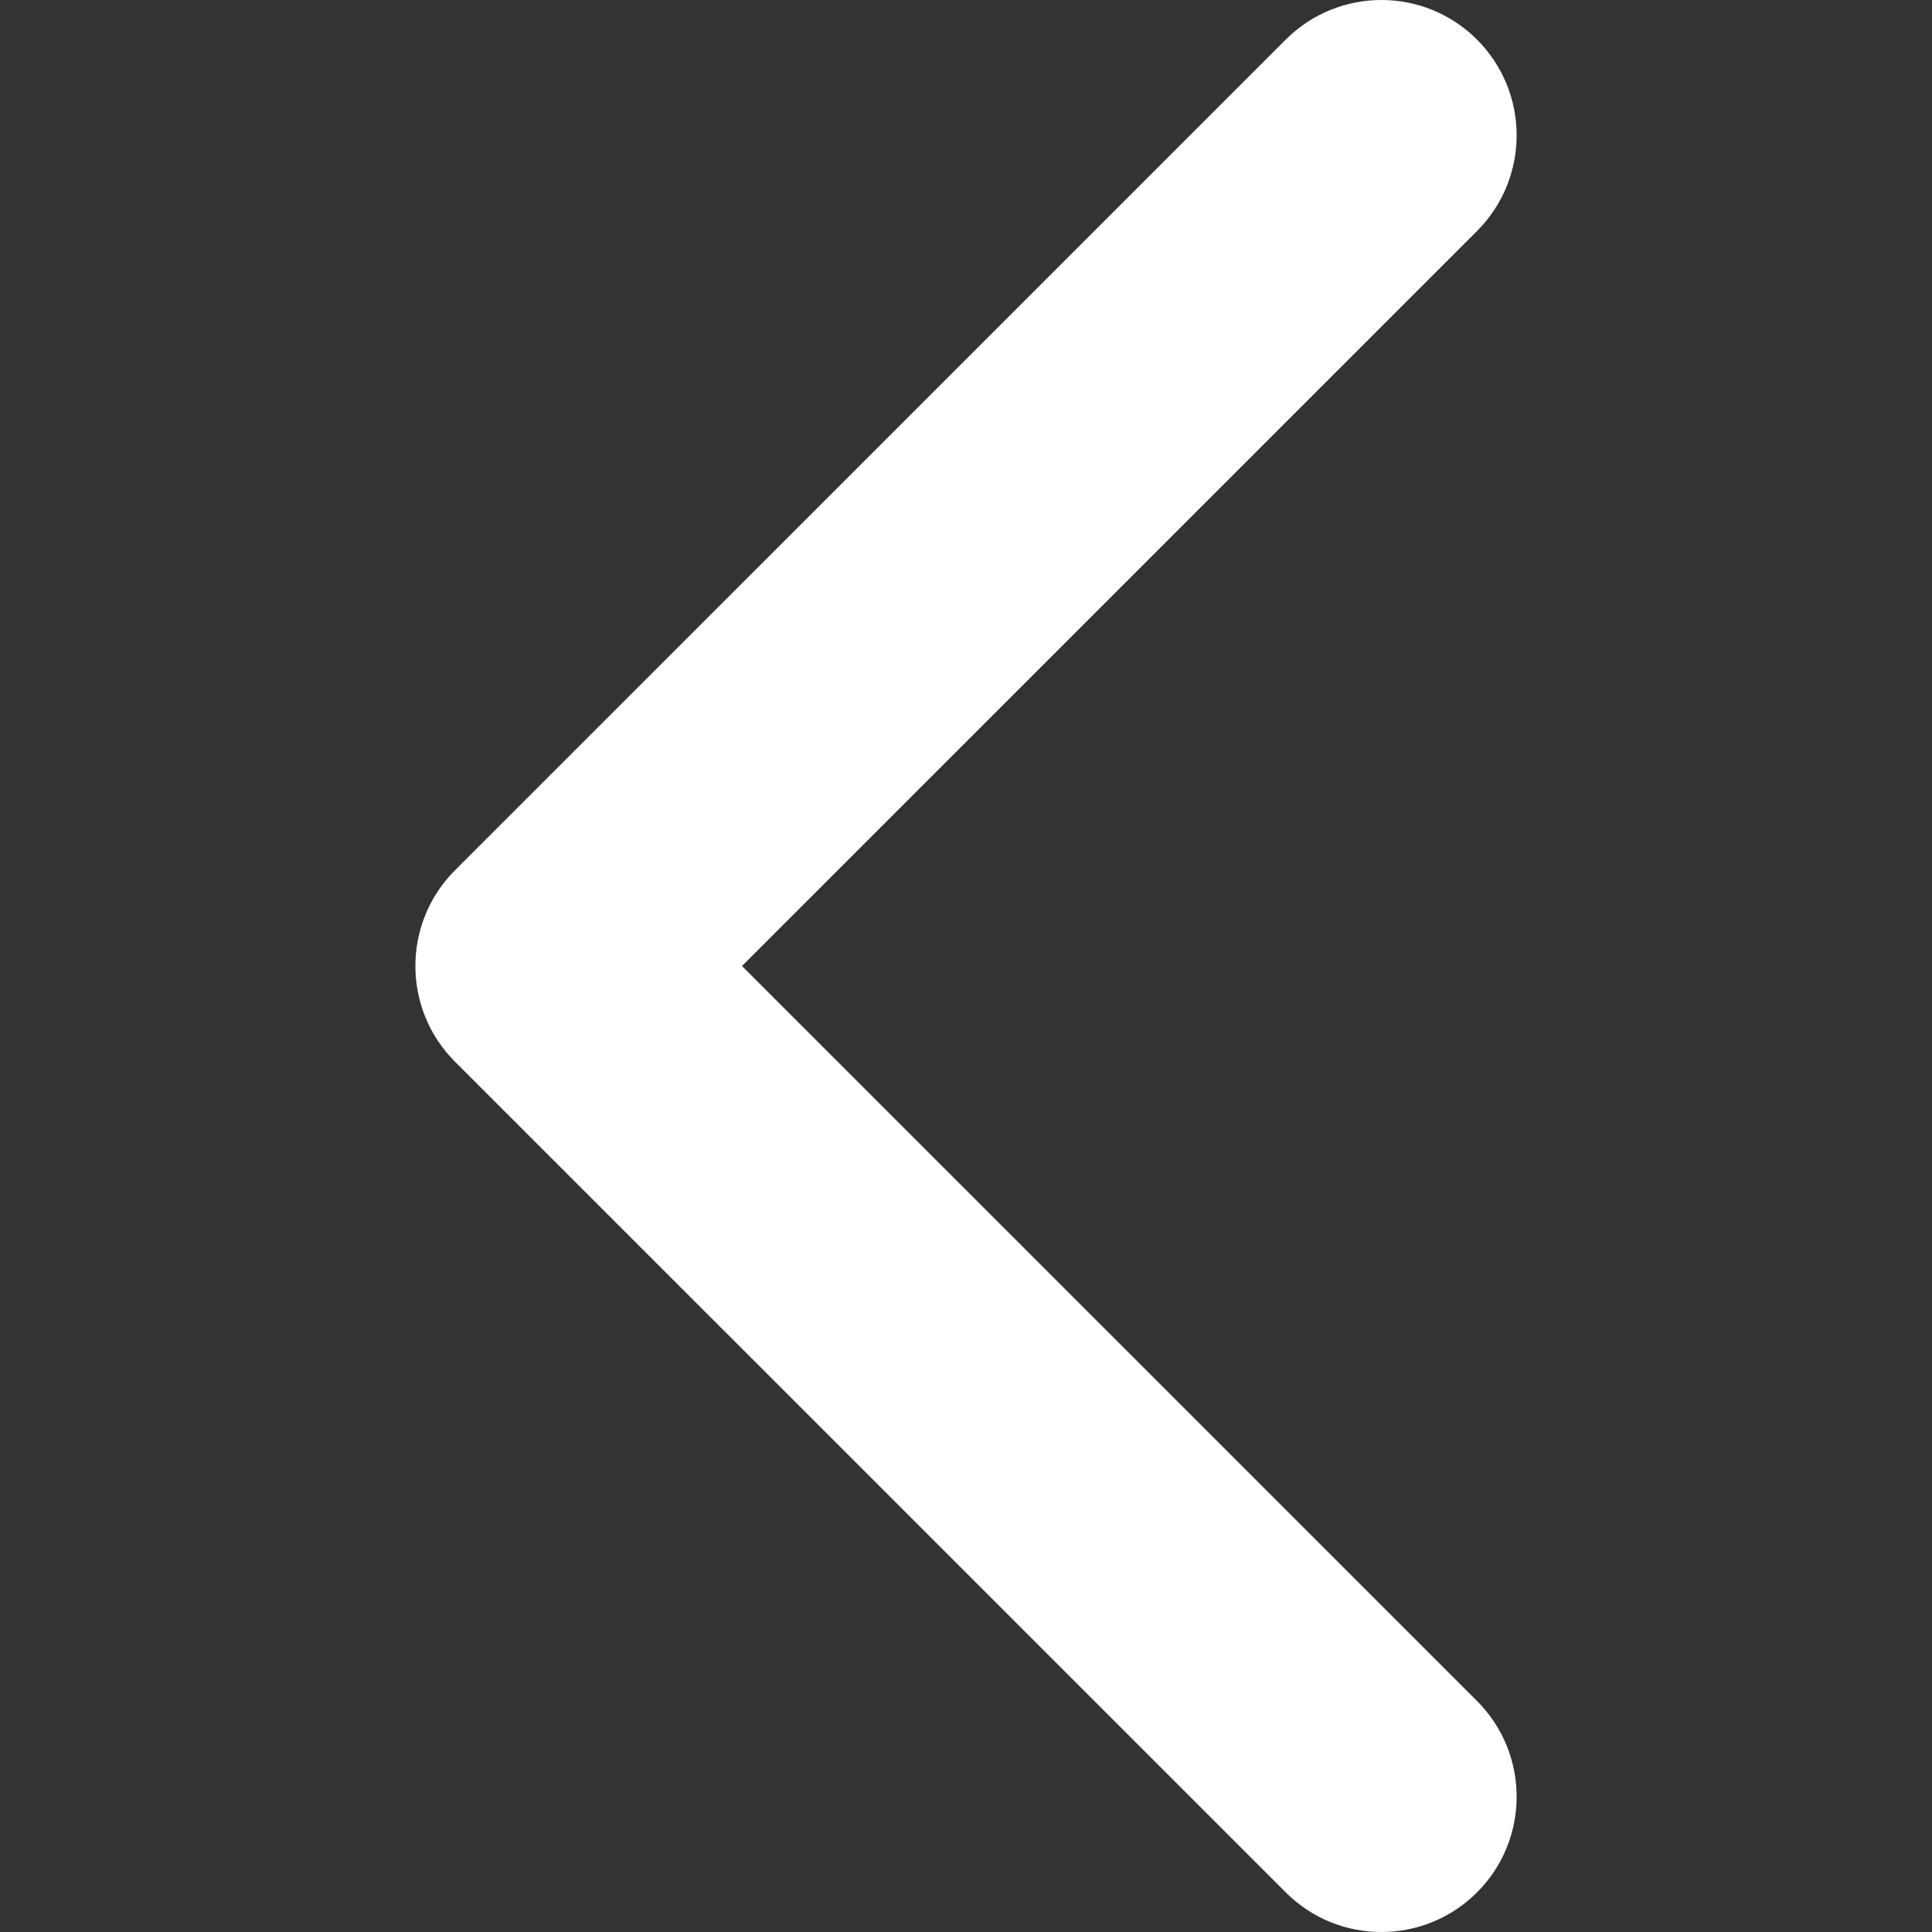 <svg width="25" height="25" viewBox="0 0 25 25" fill="none" xmlns="http://www.w3.org/2000/svg">
<rect x="0" y="0" width="25" height="25" fill="#333333" stroke="none"/>
<g clip-path="url(#clip0)">
<path d="M5.887 11.262L16.637 0.513C17.321 -0.171 18.429 -0.171 19.113 0.513C19.796 1.197 19.796 2.305 19.113 2.989L9.601 12.5L19.113 22.011C19.796 22.695 19.796 23.804 19.113 24.487C18.429 25.171 17.32 25.171 16.637 24.487L5.887 13.738C5.545 13.396 5.375 12.948 5.375 12.5C5.375 12.052 5.546 11.604 5.887 11.262Z" fill="white"/>
</g>
<defs>
<clipPath id="clip0">
<rect width="25" height="25" fill="white" transform="translate(25 25) rotate(-180)"/>
</clipPath>
</defs>
</svg>
